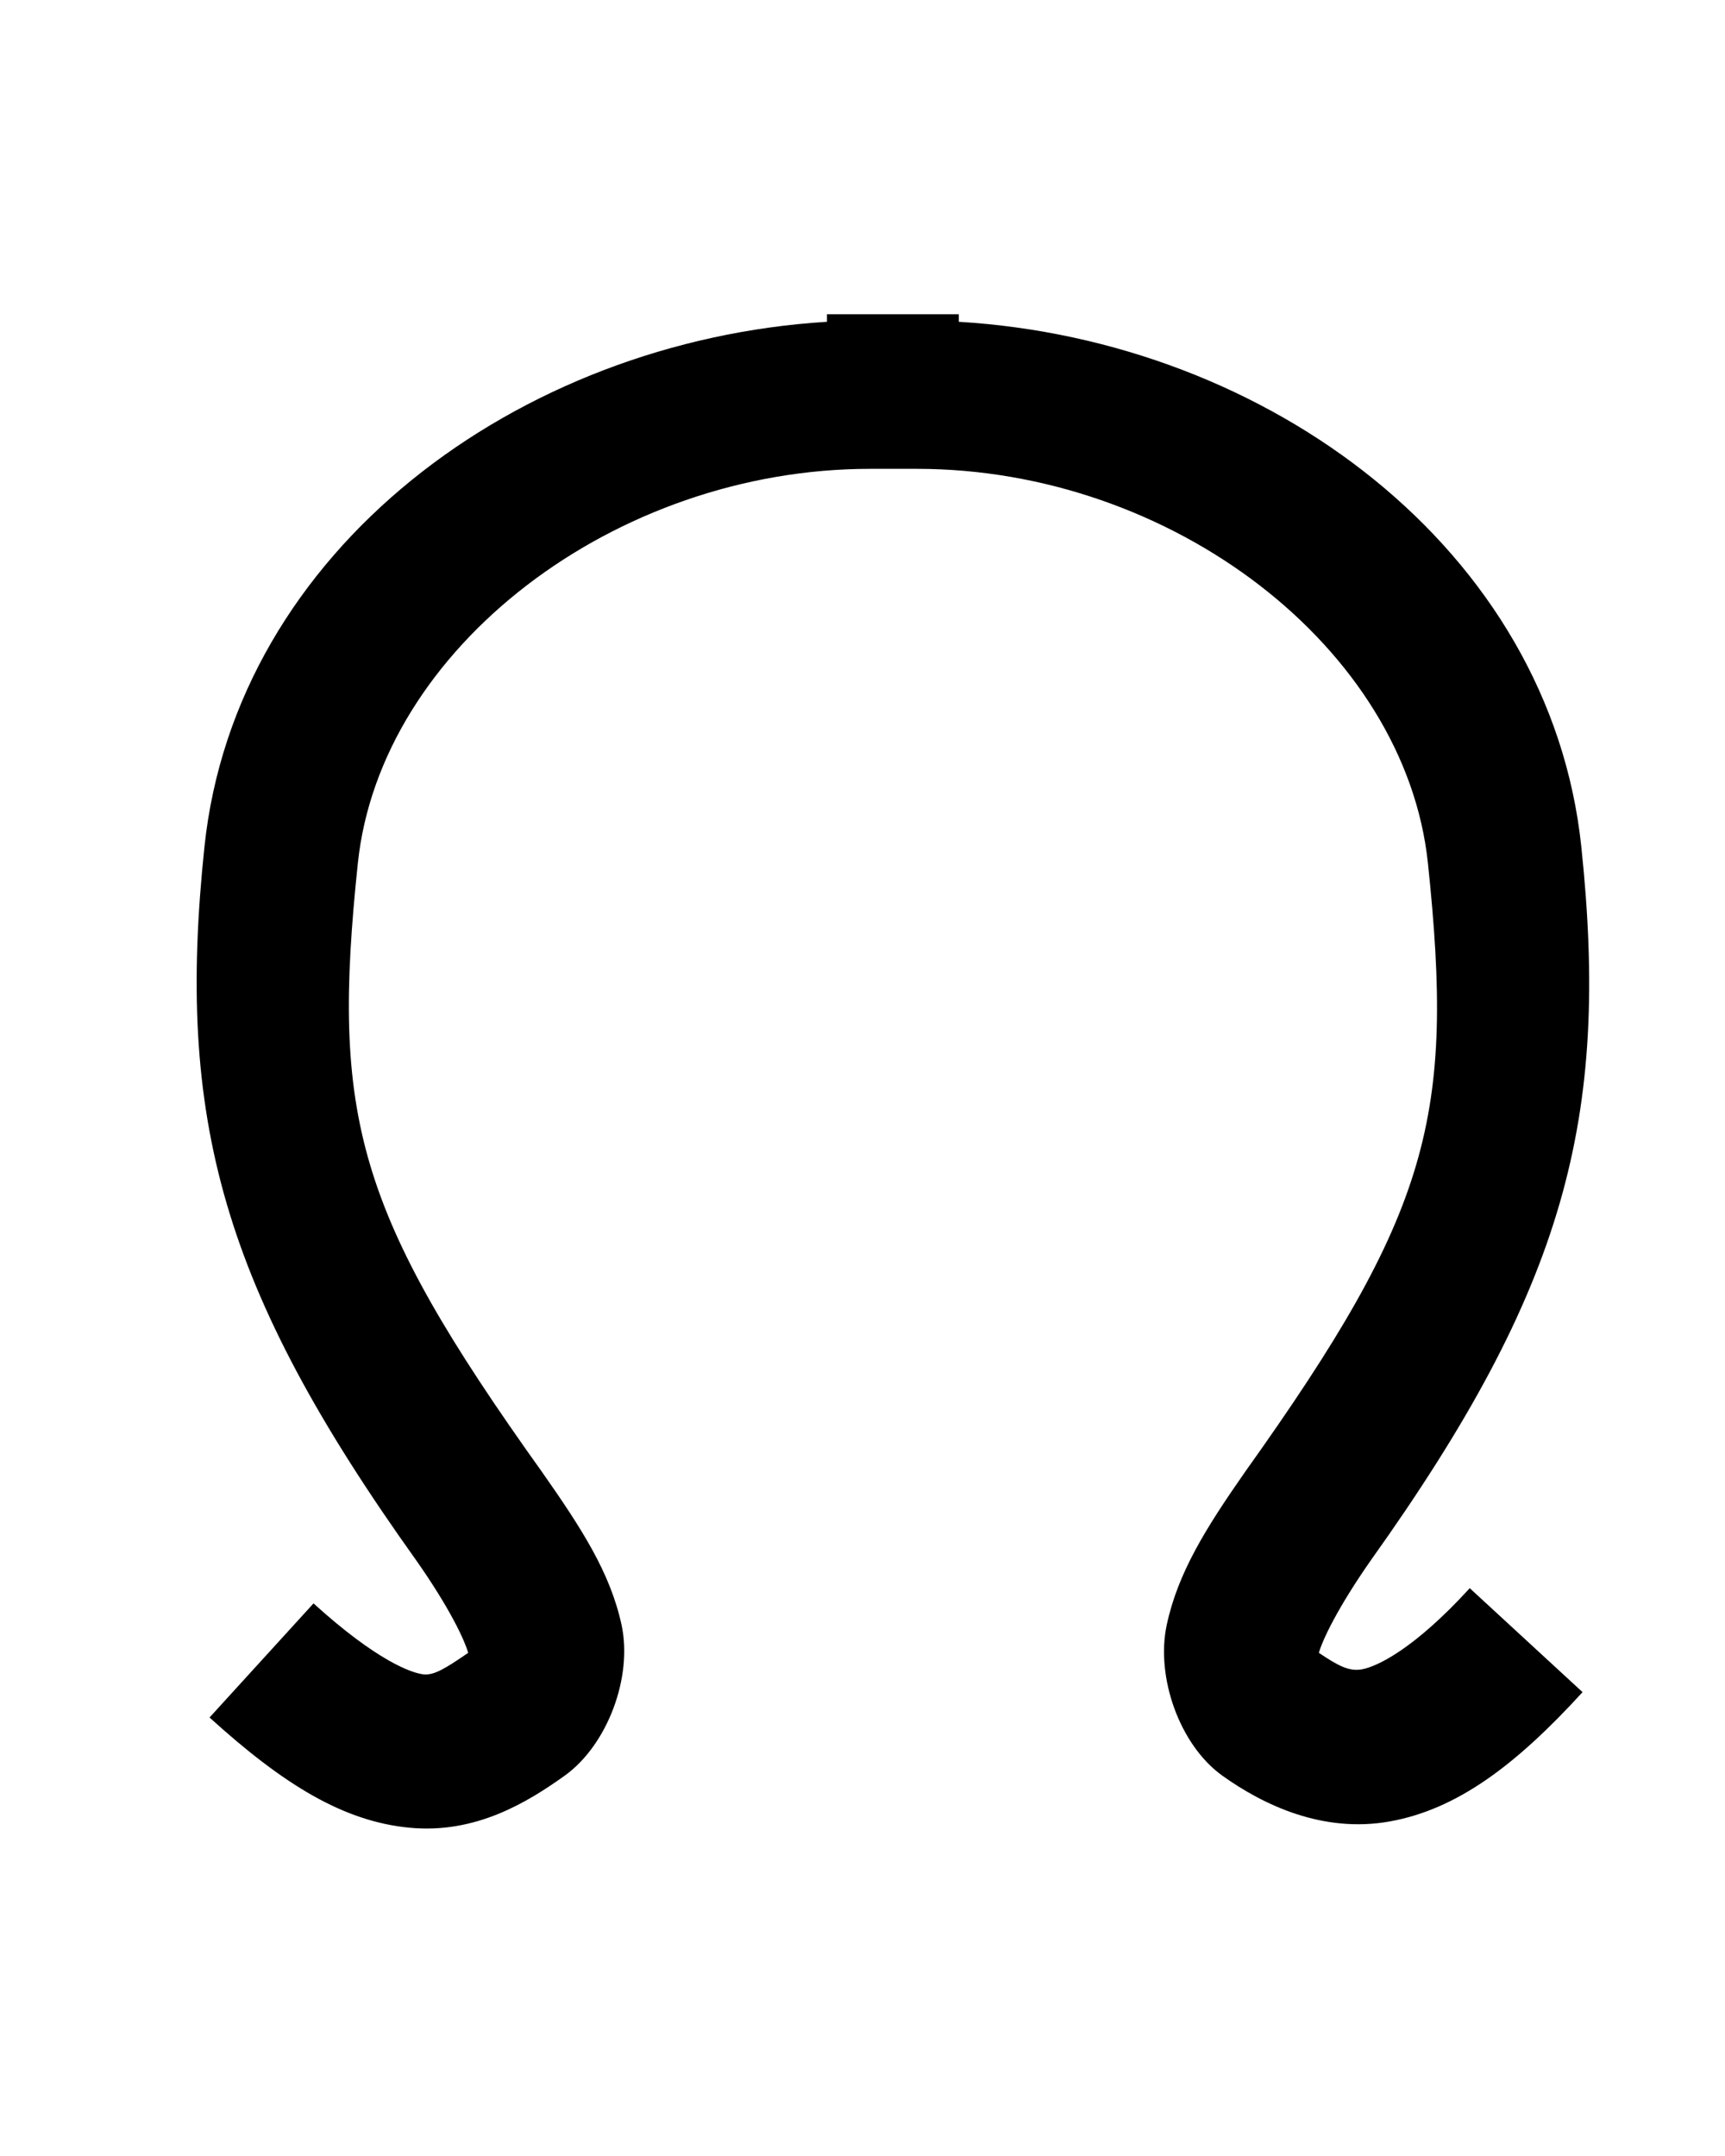 <?xml version="1.0" encoding="UTF-8" standalone="no"?>
<!-- Created with Inkscape (http://www.inkscape.org/) -->
<svg
   xmlns:svg="http://www.w3.org/2000/svg"
   xmlns="http://www.w3.org/2000/svg"
   version="1.0"
   width="42.52"
   height="53.15"
   id="svg2">
  <defs
     id="defs4" />
  <g
     id="layer2"
     style="display:none">
    <rect
       width="31.949"
       height="34.973"
       ry="0.213"
       x="5.007"
       y="9.263"
       id="rect3211"
       style="fill:none;fill-opacity:1;fill-rule:nonzero;stroke:#000000;stroke-width:0.07;stroke-linecap:butt;stroke-linejoin:miter;marker:none;marker-start:none;marker-mid:none;marker-end:none;stroke-miterlimit:4;stroke-dasharray:none;stroke-dashoffset:0;stroke-opacity:1;visibility:visible;display:inline;overflow:visible;enable-background:accumulate" />
    <rect
       width="42.52"
       height="53.15"
       ry="0.324"
       x="-3.1811524e-06"
       y="-1.6357421e-06"
       id="rect2383"
       style="fill:none;fill-opacity:1;fill-rule:nonzero;stroke:#000000;stroke-width:0.1;stroke-linecap:butt;stroke-linejoin:miter;marker:none;marker-start:none;marker-mid:none;marker-end:none;stroke-miterlimit:4;stroke-dasharray:none;stroke-dashoffset:0;stroke-opacity:1;visibility:visible;display:inline;overflow:visible;enable-background:accumulate" />
  </g>
  <path
     d="M 20.384,7.746 C 20.384,7.746 20.384,7.916 20.384,7.933 C 12.768,8.402 5.81,13.561 5.04,20.871 C 4.334,27.58 5.461,31.748 10.259,38.465 C 11.086,39.643 11.451,40.43 11.54,40.746 C 10.98,41.132 10.701,41.301 10.446,41.277 C 10.156,41.25 9.29,40.946 7.728,39.527 L 5.165,42.34 C 6.996,44.002 8.473,44.905 10.103,45.058 C 11.732,45.212 13.008,44.425 13.915,43.777 C 14.972,43.023 15.599,41.343 15.321,40.058 C 15.044,38.774 14.338,37.68 13.353,36.277 C 8.772,29.864 8.163,27.527 8.821,21.277 C 9.379,15.975 15.159,11.558 21.446,11.558 C 21.683,11.558 21.744,11.558 22.009,11.558 C 22.237,11.558 22.309,11.558 22.603,11.558 C 28.89,11.558 34.638,15.975 35.197,21.277 C 35.855,27.527 35.268,29.864 30.696,36.277 C 29.716,37.68 29.034,38.775 28.759,40.058 C 28.484,41.342 29.077,43.023 30.134,43.777 C 31.143,44.498 32.612,45.199 34.259,44.902 C 35.906,44.606 37.354,43.528 39.009,41.715 L 36.228,39.152 C 34.851,40.661 33.935,41.087 33.572,41.152 C 33.255,41.209 32.993,41.071 32.509,40.746 C 32.599,40.428 32.967,39.643 33.79,38.465 C 38.578,31.748 39.684,27.58 38.978,20.871 C 38.207,13.551 31.262,8.389 23.634,7.933 C 23.634,7.916 23.634,7.746 23.634,7.746 C 23.607,7.746 23.345,7.746 23.259,7.746 C 23.136,7.746 22.792,7.746 22.603,7.746 C 22.309,7.746 22.237,7.746 22.009,7.746 C 21.744,7.746 21.683,7.746 21.446,7.746 C 21.025,7.746 20.534,7.746 20.446,7.746 C 20.431,7.746 20.424,7.746 20.415,7.746 C 20.408,7.746 20.386,7.746 20.384,7.746 z"
     id="path4483"
     style="fill:#000000;fill-opacity:1;fill-rule:evenodd;stroke:none;stroke-width:3.8;stroke-linecap:butt;stroke-linejoin:miter;stroke-miterlimit:4;stroke-dasharray:none;stroke-opacity:1;display:inline" />
</svg>
